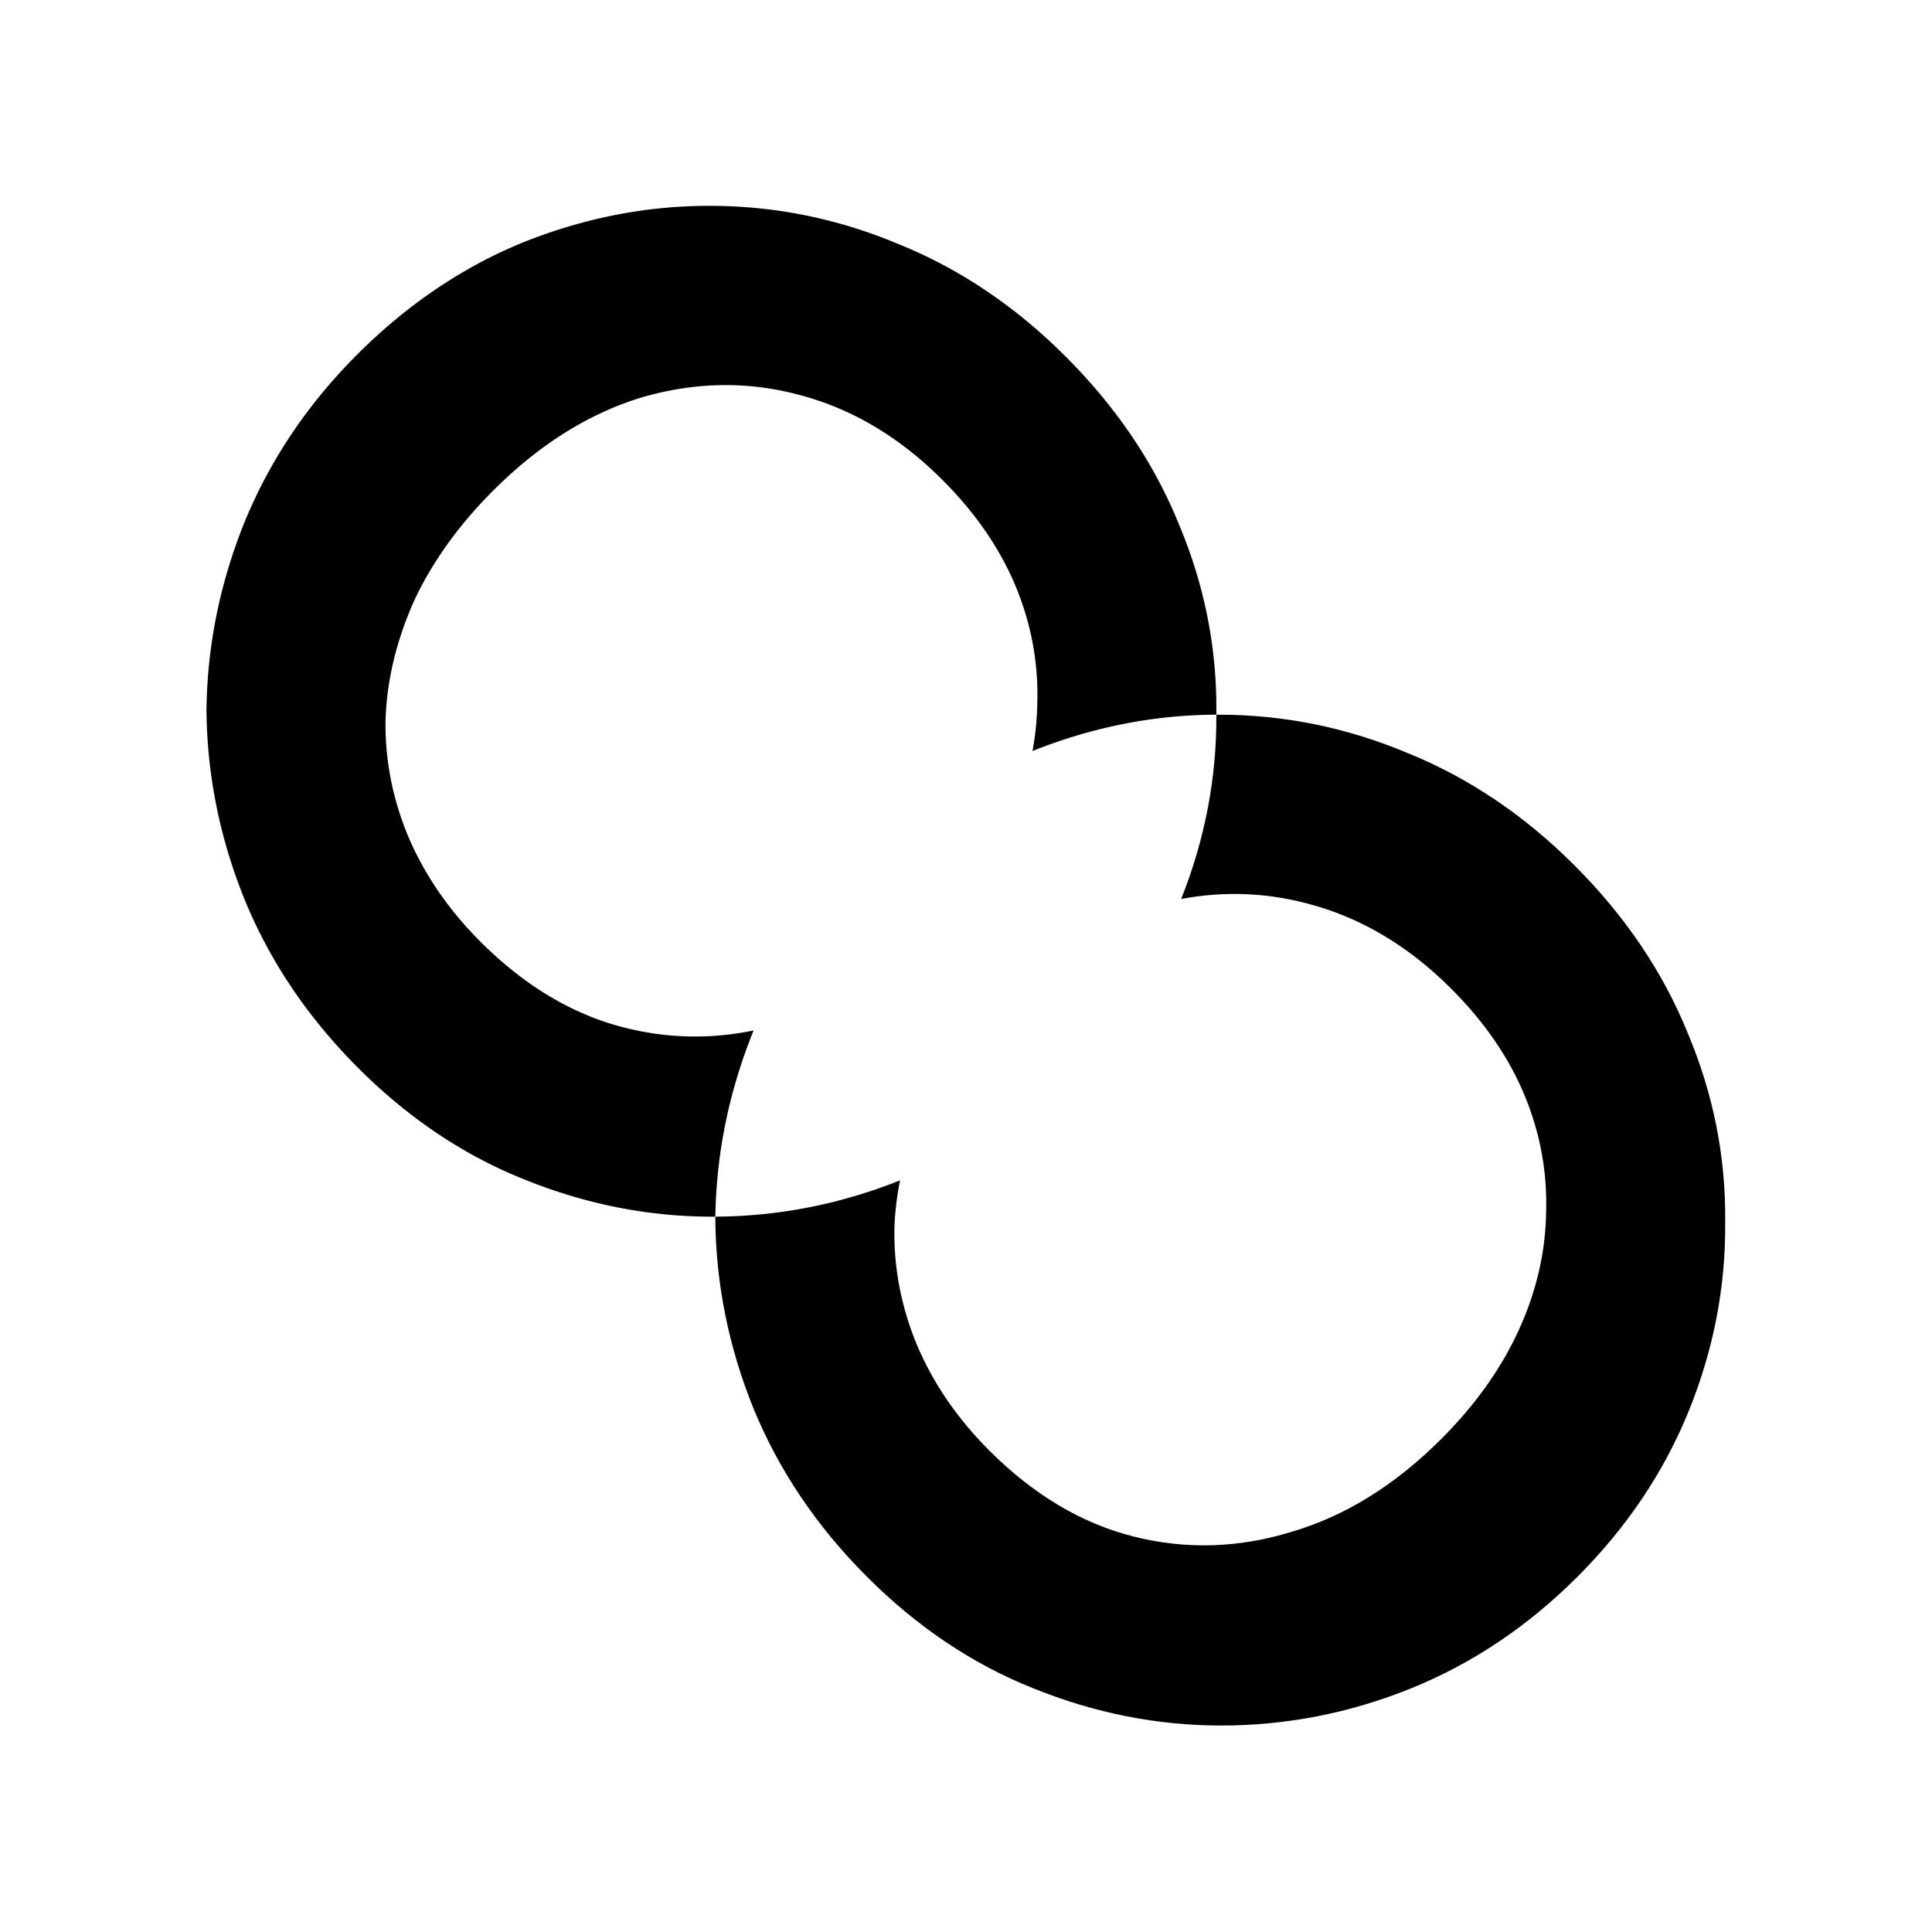 <svg viewBox="0 0 1000 1000" xmlns="http://www.w3.org/2000/svg">
<path d="M370.268 629.746c-.512.003-1.026.004-1.539.004-33.09 0-65.507-6.416-97.247-19.247-31.402-12.493-60.103-31.74-86.104-57.74-26-26.001-45.585-55.04-58.754-87.118-12.832-31.74-19.416-64.326-19.754-97.754.338-33.429 6.922-66.014 19.754-97.754 13.17-32.078 32.584-60.95 58.246-86.612 25.663-25.663 54.027-44.91 85.092-57.74 31.742-12.832 64.157-19.248 97.248-19.247 33.767 0 66.351 6.585 97.753 19.753 31.742 12.831 60.612 32.247 86.613 58.248 26.337 26.337 45.922 55.376 58.753 87.118 13.168 31.402 19.584 63.817 19.247 97.247.003.338.007.677.008 1.015-32.373.127-64.098 6.4-95.178 18.817a144.443 144.443 0 0 0 2.48-24.39c.676-20.936-3.038-41.195-11.142-60.78-8.104-19.584-20.766-37.988-37.987-55.209-22.287-22.286-47.105-36.974-74.456-44.064-26.675-7.092-53.857-6.586-81.546 1.519-27.352 8.441-52.845 24.48-76.482 48.117-17.895 17.895-31.57 36.975-41.026 57.234-9.117 20.597-14.013 41.026-14.687 61.286-.338 20.598 3.545 40.688 11.649 60.273 8.44 19.924 20.935 38.156 37.48 54.702 22.962 22.962 47.948 37.819 74.961 44.572 22.027 5.507 44.165 5.963 66.415 1.365-.02.053-.042.104-.062.154-12.638 31.259-19.214 63.336-19.735 96.23Z"/>
<path d="m629.583 369.92 1.005-.003c33.767 0 66.35 6.585 97.754 19.754 31.741 12.83 60.612 32.247 86.611 58.246 26.338 26.338 45.92 55.373 58.755 87.12 13.174 31.407 19.582 63.815 19.246 97.246.332 33.422-5.91 66.012-18.737 97.757-12.839 31.734-32.084 60.438-57.746 86.1-25.663 25.663-54.366 44.908-86.099 57.745-31.745 12.828-64.504 19.238-98.265 19.244-33.092-.002-65.5-6.41-97.246-19.246-31.403-12.495-60.108-31.745-86.105-57.742-26-26-45.585-55.04-58.754-87.117-12.831-31.74-19.415-64.325-19.753-97.753.004-.509.011-1.017.019-1.524 32.827-.19 64.694-6.455 95.603-18.795-1.68 8.322-2.658 16.614-2.934 24.876-.337 20.597 3.547 40.689 11.65 60.273 8.44 19.923 20.935 38.157 37.48 54.702 22.965 22.965 47.95 37.82 74.958 44.568 27.02 6.76 54.194 5.91 81.55-2.528 27.686-8.108 53.521-24.142 77.495-48.116 17.56-17.56 30.898-36.3 40.016-56.221 9.117-19.92 13.838-40.187 14.174-60.785.686-20.926-3.03-41.187-11.136-60.774-8.106-19.587-20.769-37.99-37.99-55.211-22.285-22.285-47.104-36.974-74.455-44.065-21.438-5.699-43.204-6.49-65.298-2.375 12.335-30.988 18.402-62.781 18.202-95.377Z"/>
<style>
path { fill: #000; }
@media (prefers-color-scheme: dark) {
path { fill: #FFF; }
}
</style>

</svg>